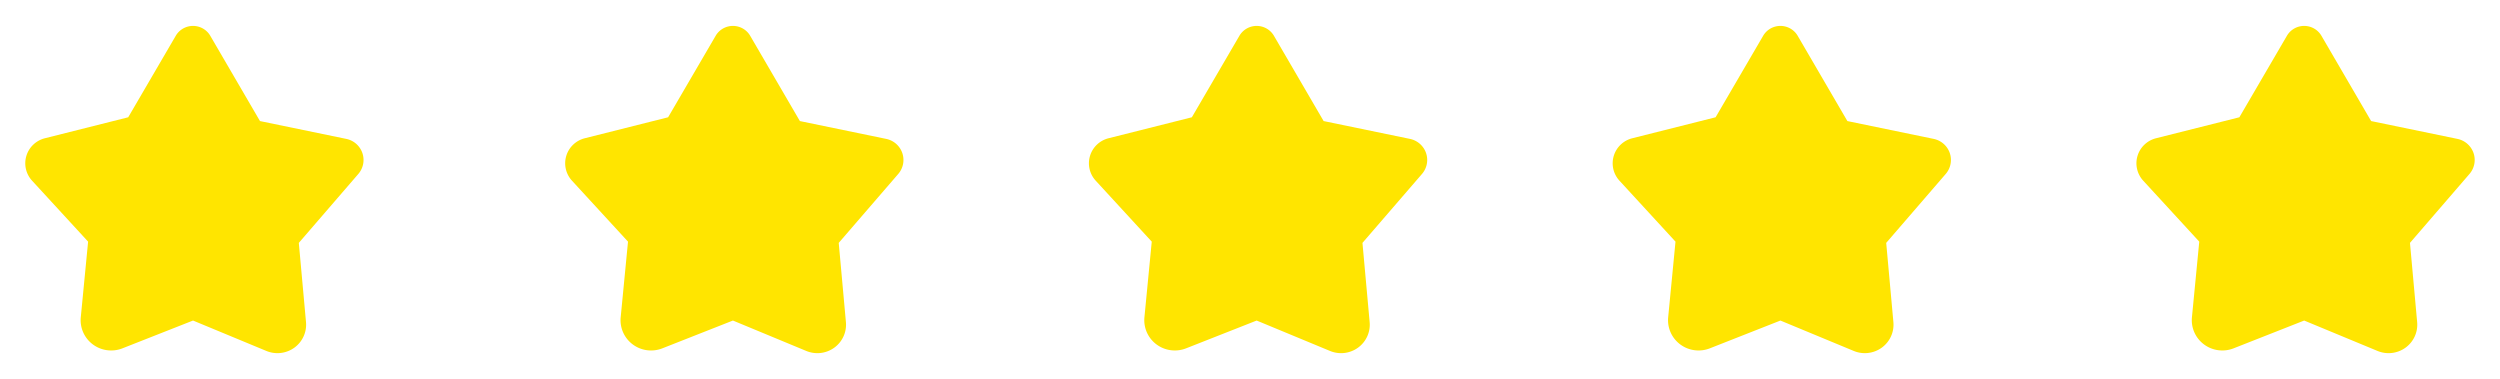 <?xml version="1.0" encoding="UTF-8" standalone="no"?>
<!-- Created with Inkscape (http://www.inkscape.org/) -->

<svg
   width="163.715mm"
   height="24.811mm"
   viewBox="0 0 163.715 24.811"
   version="1.1"
   id="svg5"
   xml:space="preserve"
   sodipodi:docname="stars.svg"
   inkscape:version="1.3 (0e150ed6c4, 2023-07-21)"
   inkscape:export-filename="stars.png"
   inkscape:export-xdpi="96"
   inkscape:export-ydpi="96"
   xmlns:inkscape="http://www.inkscape.org/namespaces/inkscape"
   xmlns:sodipodi="http://sodipodi.sourceforge.net/DTD/sodipodi-0.dtd"
   xmlns="http://www.w3.org/2000/svg"
   xmlns:svg="http://www.w3.org/2000/svg"><sodipodi:namedview
     id="namedview7"
     pagecolor="#ffffff"
     bordercolor="#000000"
     borderopacity="0.25"
     inkscape:showpageshadow="2"
     inkscape:pageopacity="0.0"
     inkscape:pagecheckerboard="0"
     inkscape:deskcolor="#d1d1d1"
     inkscape:document-units="mm"
     showgrid="false"
     inkscape:zoom="0.36925855"
     inkscape:cx="251.85605"
     inkscape:cy="394.03285"
     inkscape:window-width="1366"
     inkscape:window-height="705"
     inkscape:window-x="-8"
     inkscape:window-y="-8"
     inkscape:window-maximized="1"
     inkscape:current-layer="layer1" /><defs
     id="defs2" /><g
     inkscape:label="Warstwa 1"
     inkscape:groupmode="layer"
     id="layer1"
     transform="translate(-29.917,-145.018)"><path
       d="m 180.537,146.743 a 1.306,1.295 0 0 0 -0.859,0.619 l -3.114,5.336 -5.454,1.373 a 1.706,1.692 0 0 0 -0.841,2.78 l 3.669,3.991 -0.48,4.955 a 1.999,1.983 0 0 0 2.728,2.032 l 4.623,-1.82 4.803,1.991 a 1.878,1.863 0 0 0 2.595,-1.886 l -0.471,-5.19 3.897,-4.514 a 1.422,1.41 0 0 0 -0.79,-2.297 l -5.65,-1.167 -3.254,-5.584 a 1.306,1.295 0 0 0 -1.402,-0.619 z"
       style="fill:#ffe500;fill-opacity:1;stroke:#e0d54d;stroke-width:3.394;stroke-linecap:round;stroke-linejoin:round;stroke-dasharray:none;stroke-opacity:0;paint-order:fill markers stroke;stop-color:#000000"
       id="path6" /><path
       d="m 146.239,146.743 a 1.306,1.295 0 0 0 -0.86,0.619 l -3.114,5.336 -5.454,1.373 a 1.706,1.692 0 0 0 -0.841,2.78 l 3.669,3.991 -0.48,4.955 a 1.999,1.983 0 0 0 2.728,2.032 l 4.623,-1.82 4.803,1.991 a 1.878,1.863 0 0 0 2.595,-1.886 l -0.471,-5.19 3.897,-4.514 a 1.422,1.41 0 0 0 -0.79,-2.297 l -5.65,-1.167 -3.254,-5.584 a 1.306,1.295 0 0 0 -1.402,-0.619 z"
       style="fill:#ffe500;fill-opacity:1;stroke:#e0d54d;stroke-width:3.394;stroke-linecap:round;stroke-linejoin:round;stroke-dasharray:none;stroke-opacity:0;paint-order:fill markers stroke;stop-color:#000000"
       id="path5" /><path
       d="m 111.94,146.743 a 1.306,1.295 0 0 0 -0.859,0.619 l -3.114,5.336 -5.454,1.373 a 1.706,1.692 0 0 0 -0.841,2.78 l 3.669,3.991 -0.48,4.955 a 1.999,1.983 0 0 0 2.728,2.032 l 4.622,-1.82 4.803,1.991 a 1.878,1.863 0 0 0 2.596,-1.886 l -0.471,-5.19 3.898,-4.514 a 1.422,1.41 0 0 0 -0.79,-2.297 l -5.651,-1.167 -3.254,-5.584 a 1.306,1.295 0 0 0 -1.402,-0.619 z"
       style="fill:#ffe500;fill-opacity:1;stroke:#e0d54d;stroke-width:3.394;stroke-linecap:round;stroke-linejoin:round;stroke-dasharray:none;stroke-opacity:0;paint-order:fill markers stroke;stop-color:#000000"
       id="path4" /><path
       d="m 77.642,146.743 a 1.306,1.295 0 0 0 -0.859,0.619 l -3.114,5.336 -5.454,1.373 a 1.706,1.692 0 0 0 -0.841,2.78 l 3.669,3.991 -0.48,4.955 a 1.999,1.983 0 0 0 2.729,2.032 l 4.622,-1.82 4.803,1.991 a 1.878,1.863 0 0 0 2.596,-1.886 l -0.471,-5.19 3.897,-4.514 a 1.422,1.41 0 0 0 -0.79,-2.297 l -5.651,-1.167 -3.254,-5.584 a 1.306,1.295 0 0 0 -1.402,-0.619 z"
       style="fill:#ffe500;fill-opacity:1;stroke:#e0d54d;stroke-width:3.394;stroke-linecap:round;stroke-linejoin:round;stroke-dasharray:none;stroke-opacity:0;paint-order:fill markers stroke;stop-color:#000000"
       id="path3" /><path
       d="m 42.286,146.743 a 1.306,1.295 0 0 0 -0.859,0.619 l -3.114,5.336 -5.454,1.373 a 1.706,1.692 0 0 0 -0.841,2.78 l 3.669,3.991 -0.48,4.955 a 1.999,1.983 0 0 0 2.728,2.032 l 4.623,-1.82 4.803,1.991 a 1.878,1.863 0 0 0 2.595,-1.886 l -0.471,-5.19 3.897,-4.514 a 1.422,1.41 0 0 0 -0.79,-2.297 l -5.65,-1.167 -3.254,-5.584 a 1.306,1.295 0 0 0 -1.402,-0.619 z"
       style="fill:#ffe500;fill-opacity:1;stroke:#e0d54d;stroke-width:3.394;stroke-linecap:round;stroke-linejoin:round;stroke-dasharray:none;stroke-opacity:0;paint-order:fill markers stroke;stop-color:#000000"
       id="path2" /></g></svg>
